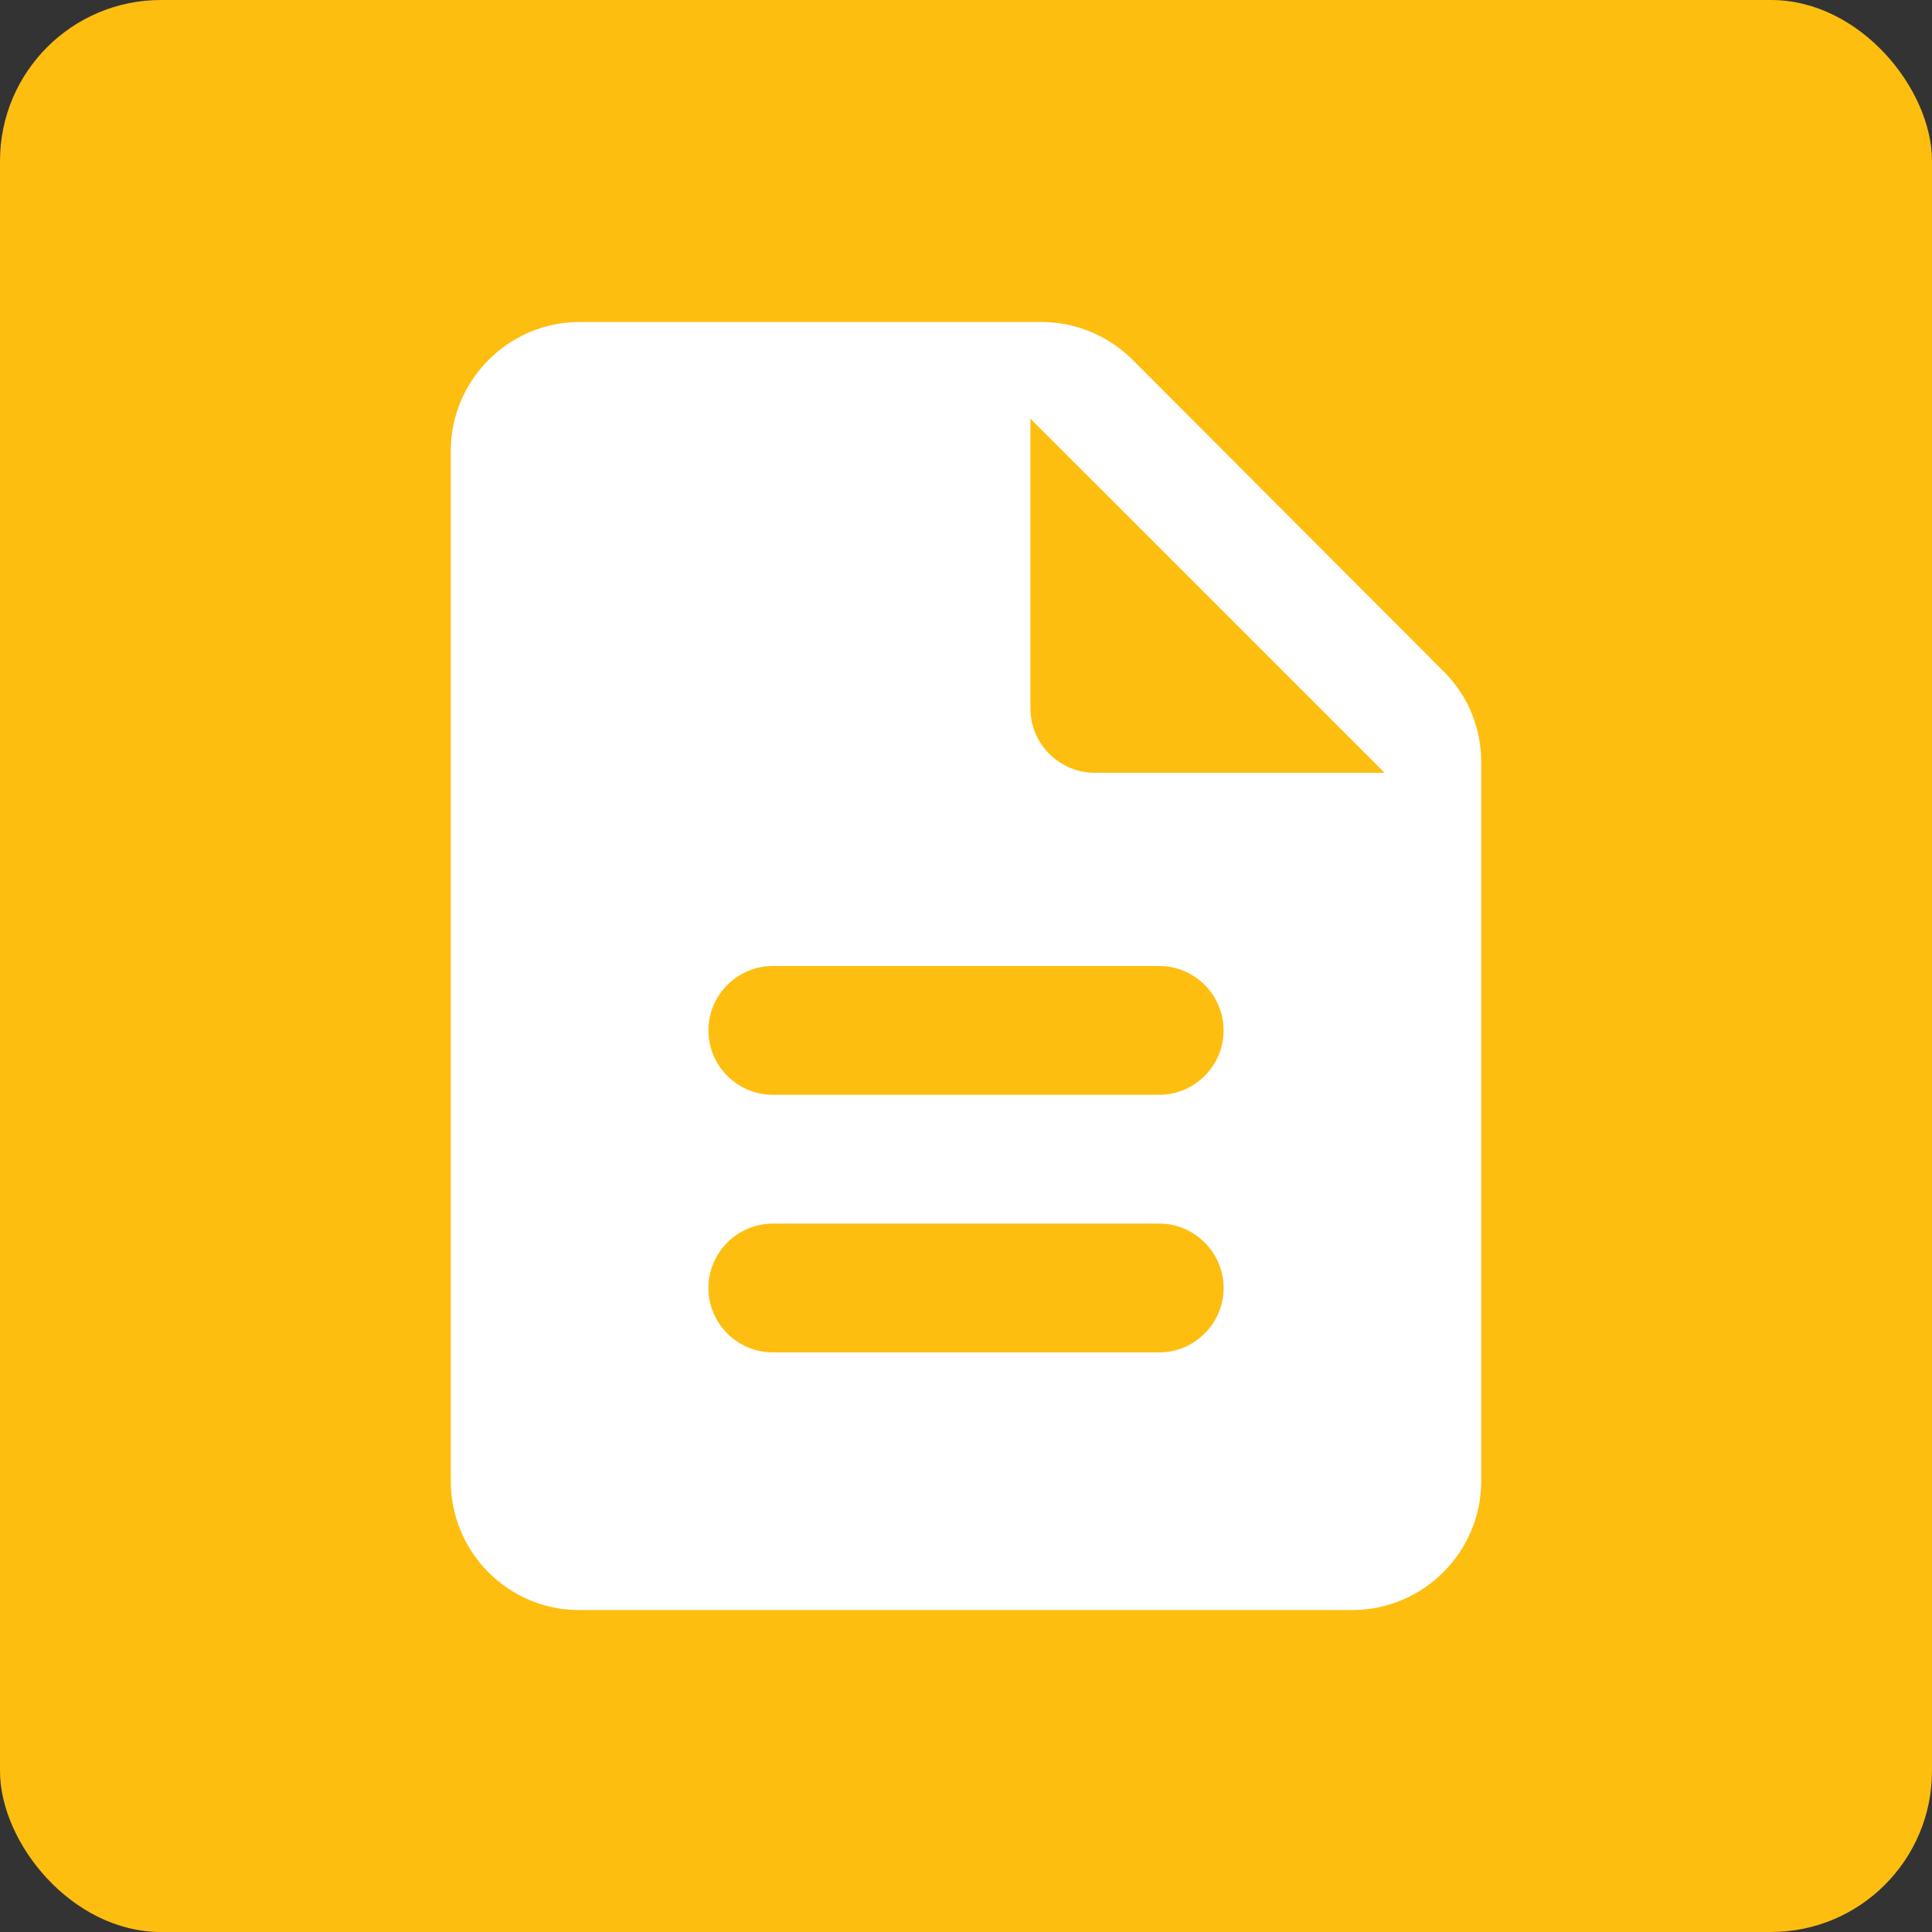 <svg width="60" height="60" viewBox="0 0 60 60" fill="none" xmlns="http://www.w3.org/2000/svg">
<rect x="0" y="0" width="60" height="60" fill="#333333" stroke="none"/>
<rect x="-0" width="60" height="60" rx="5" fill="#FEBE10"/>
<g clip-path="url(#clip0_126_199)">
<path d="M35.18 11.18C34.42 10.42 33.4 10 32.34 10H18C15.8 10 14 11.8 14 14V46C14 48.2 15.78 50 17.98 50H42C44.2 50 46 48.2 46 46V23.66C46 22.6 45.58 21.58 44.82 20.84L35.18 11.18ZM36 42H24C22.9 42 22 41.1 22 40C22 38.9 22.9 38 24 38H36C37.1 38 38 38.9 38 40C38 41.1 37.1 42 36 42ZM36 34H24C22.9 34 22 33.1 22 32C22 30.9 22.9 30 24 30H36C37.1 30 38 30.9 38 32C38 33.1 37.1 34 36 34ZM32 22V13L43 24H34C32.9 24 32 23.1 32 22Z" fill="white"/>
</g>
<defs>
<clipPath id="clip0_126_199">
<rect width="48" height="48" fill="white" transform="translate(6 6)"/>
</clipPath>
</defs>
</svg>

